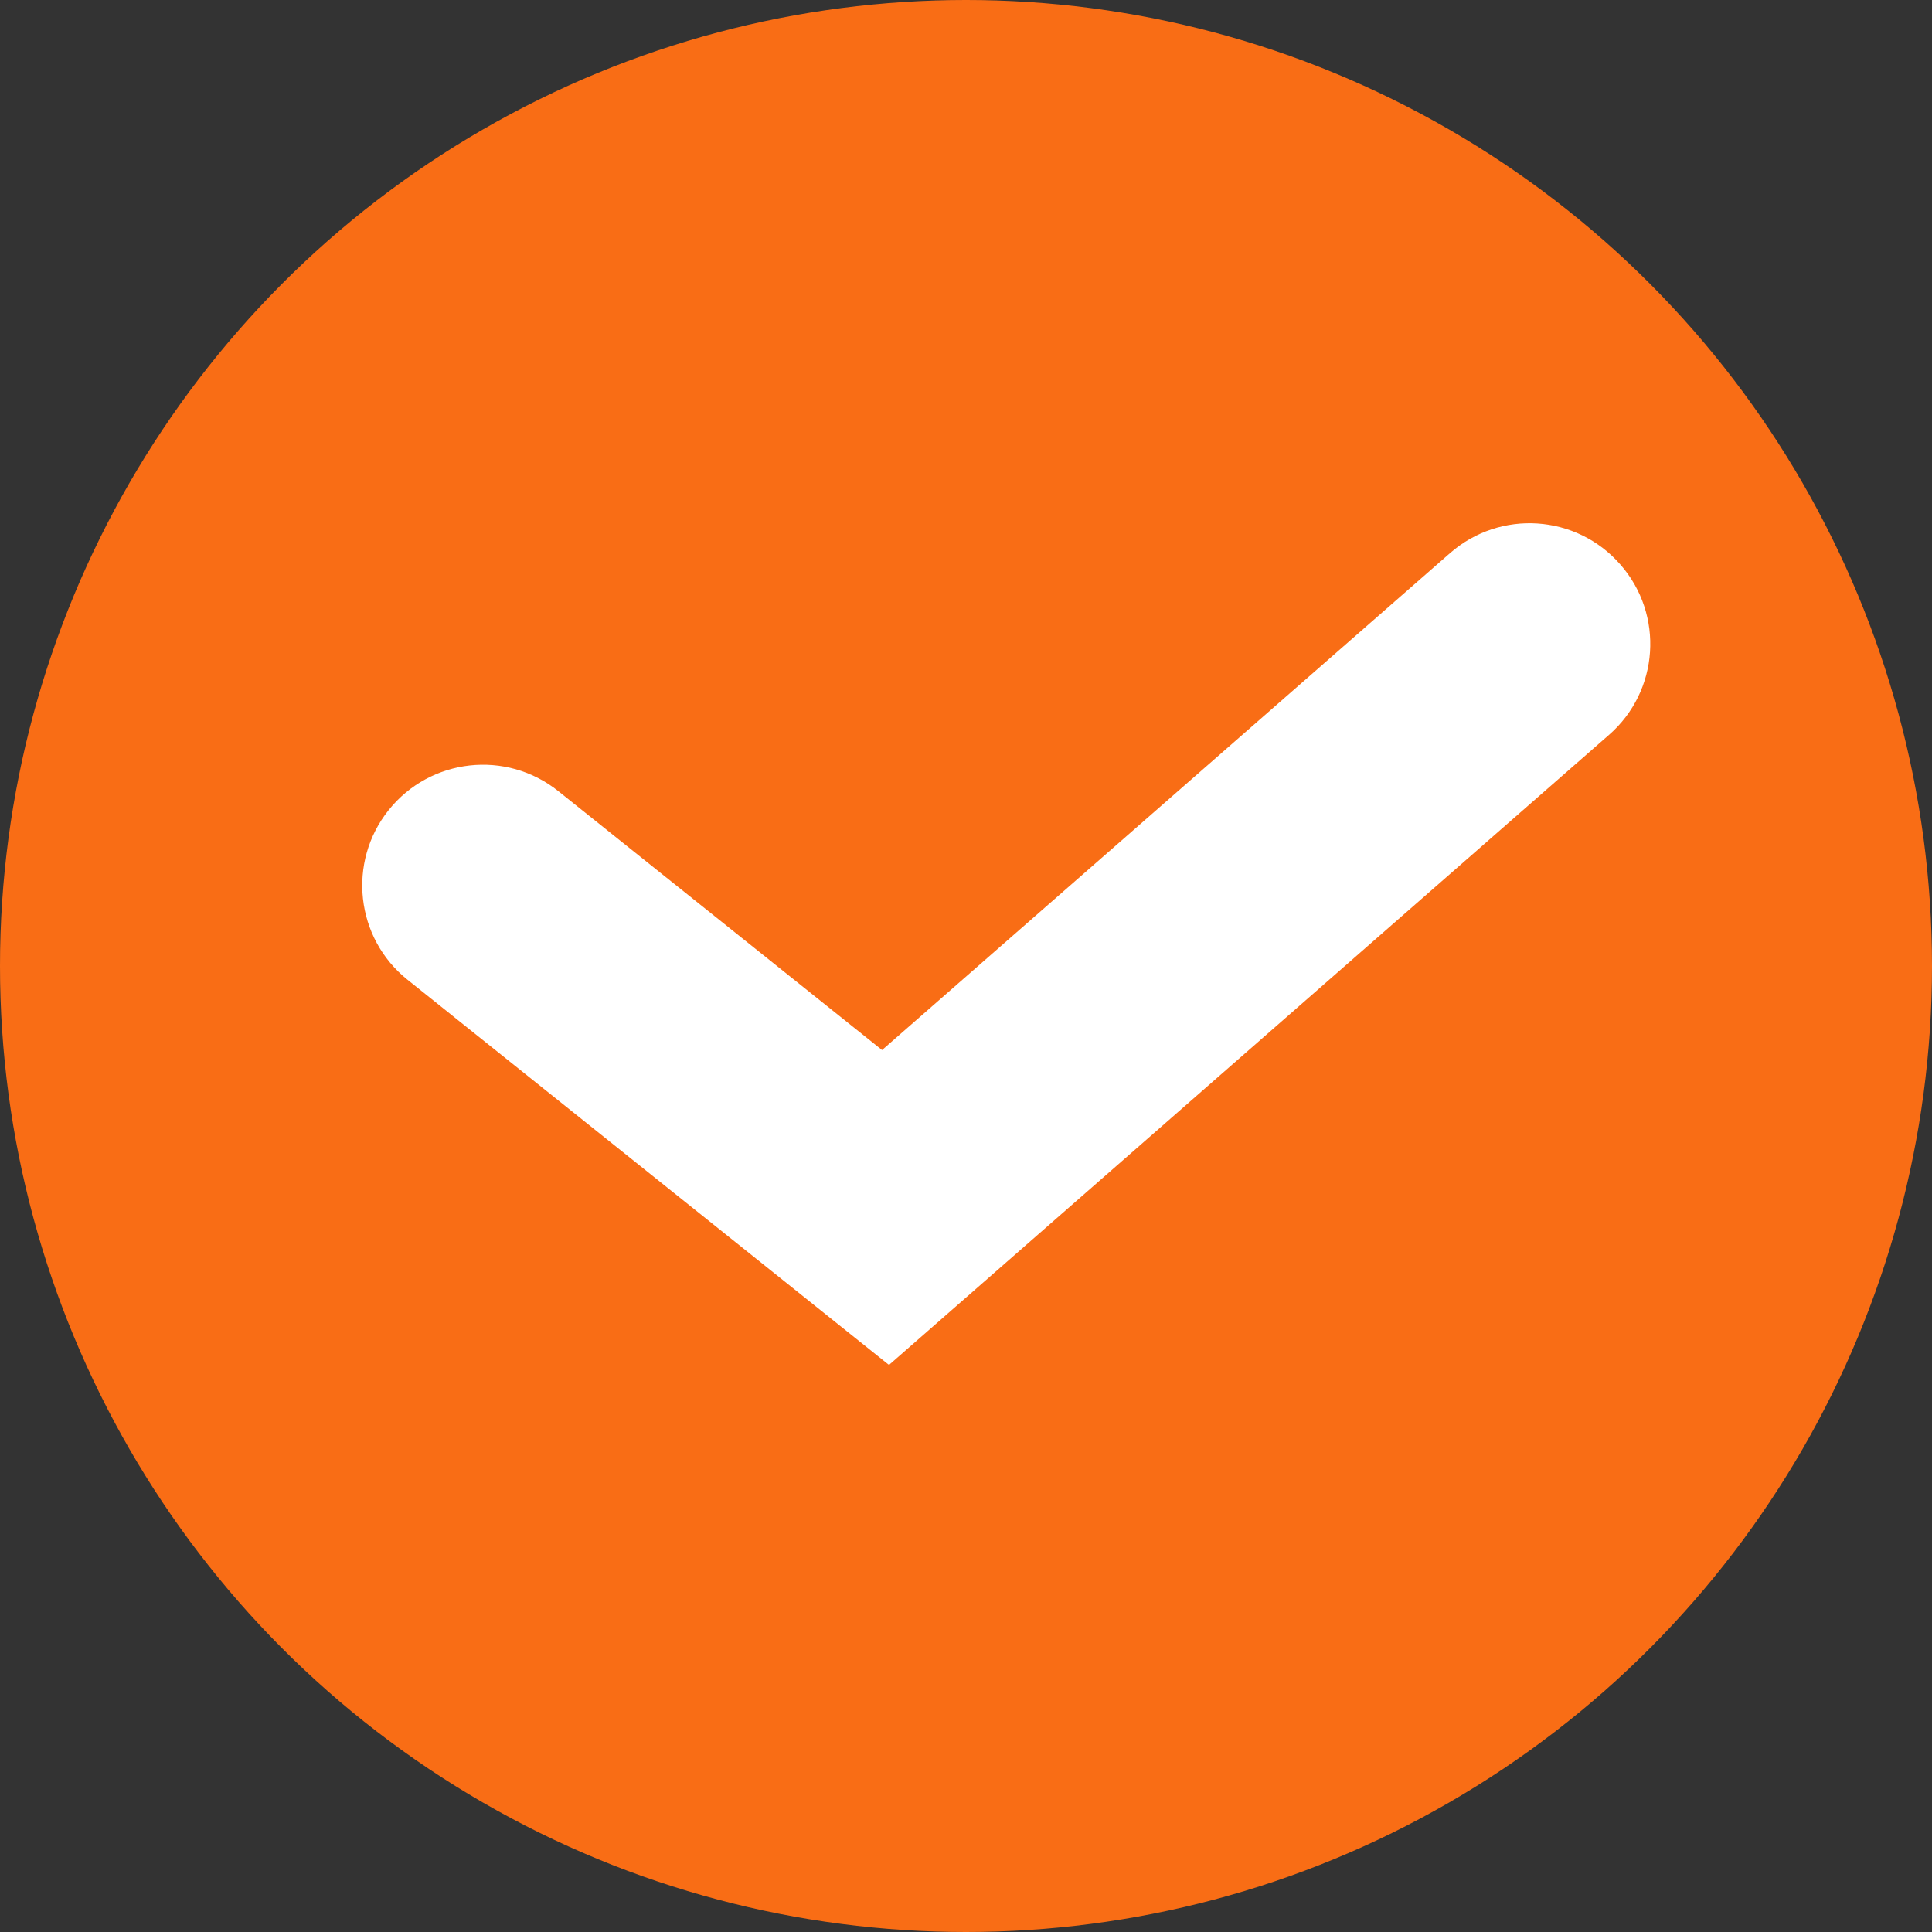 <svg width="22" height="22" viewBox="0 0 22 22" fill="none" xmlns="http://www.w3.org/2000/svg">
<rect x="0" y="0" width="22" height="22" fill="#333333" stroke="none"/>
<circle cx="11" cy="11" r="11" fill="#F96D15"/>
<path fill-rule="evenodd" clip-rule="evenodd" d="M18.451 6.428C18.952 6.999 18.894 7.868 18.322 8.368L10.123 15.543L4.641 11.157C4.048 10.683 3.952 9.817 4.426 9.224C4.901 8.631 5.766 8.535 6.359 9.01L10.044 11.957L16.511 6.299C17.083 5.798 17.951 5.856 18.451 6.428Z" fill="white"/>
</svg>
